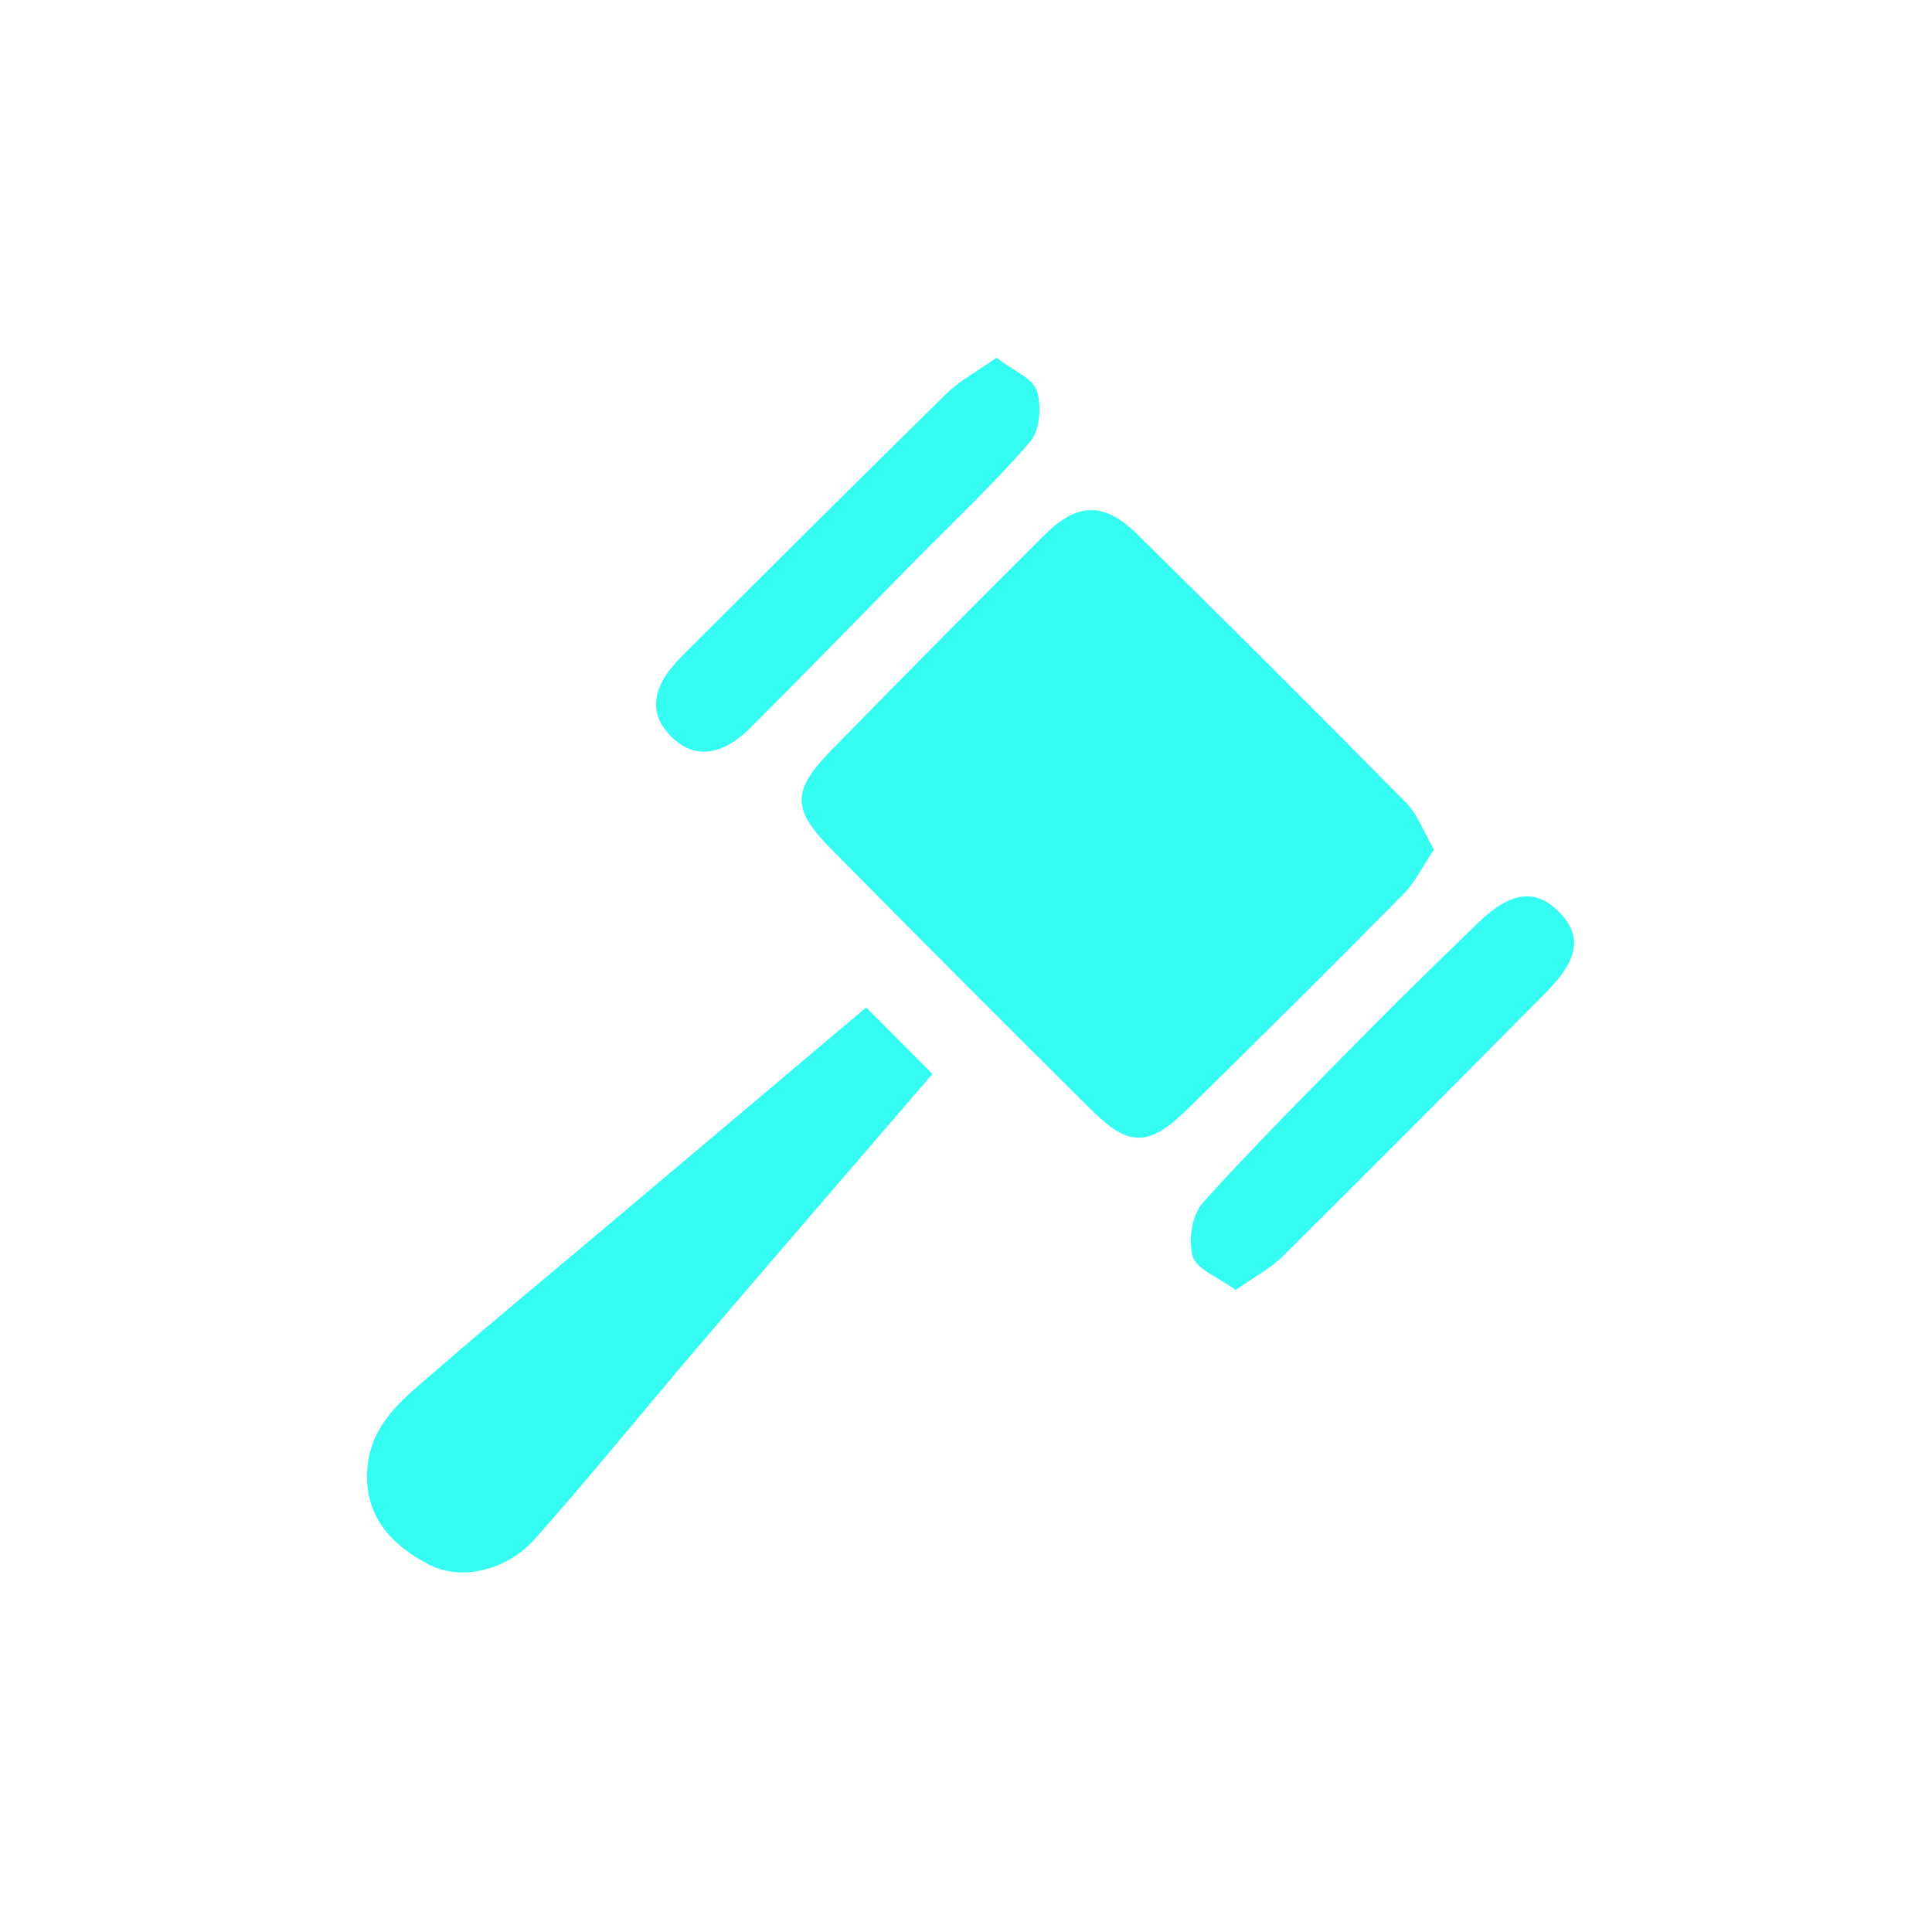 <svg width="135" height="135" viewBox="0 0 135 135" fill="none" xmlns="http://www.w3.org/2000/svg">
<g filter="url(#filter0_d_152_94)">
<path d="M99.198 58.363C98.428 59.504 97.871 60.669 97.016 61.529C92.045 66.562 87.028 71.545 81.978 76.5C79.284 79.143 77.883 79.16 75.28 76.573C69.178 70.516 63.098 64.425 57.058 58.306C54.325 55.534 54.336 54.24 57.086 51.428C62.024 46.378 66.984 41.35 71.995 36.373C74.295 34.09 76.163 34.067 78.452 36.317C84.762 42.531 91.032 48.785 97.253 55.09C98.046 55.894 98.456 57.08 99.198 58.363Z" fill="#34FCF1"/>
<path d="M59.526 69.397C61.033 70.91 62.58 72.462 64.155 74.042C58.508 80.606 53.115 86.854 47.755 93.13C43.959 97.573 40.286 102.129 36.411 106.498C34.359 108.816 31.175 109.44 29.038 108.354C25.821 106.723 24.314 104.373 24.708 101.257C25.09 98.225 27.458 96.51 29.539 94.705C33.616 91.167 37.784 87.737 41.912 84.255C47.614 79.447 53.317 74.633 59.532 69.391L59.526 69.397Z" fill="#34FCF1"/>
<path d="M68.63 24C69.795 24.894 71.156 25.417 71.448 26.3C71.797 27.352 71.662 29.078 70.981 29.866C68.473 32.779 65.655 35.422 62.95 38.167C59.12 42.059 55.319 45.984 51.449 49.842C49.43 51.856 47.501 52.03 45.955 50.523C44.29 48.897 44.475 47.019 46.629 44.871C52.782 38.724 58.946 32.577 65.155 26.486C66.077 25.58 67.275 24.956 68.63 24Z" fill="#34FCF1"/>
<path d="M85.345 89.143C84.124 88.243 82.617 87.697 82.341 86.786C82.01 85.673 82.296 83.868 83.056 83.029C86.841 78.84 90.851 74.847 94.816 70.825C97.273 68.34 99.782 65.904 102.295 63.475C104.573 61.27 106.317 61.062 107.953 62.738C109.567 64.392 109.331 66.022 107.025 68.351C100.912 74.52 94.793 80.679 88.624 86.792C87.763 87.647 86.638 88.226 85.339 89.143H85.345Z" fill="#34FCF1"/>
</g>
<defs>
<filter id="filter0_d_152_94" x="0.646" y="0" width="134.346" height="134.872" filterUnits="userSpaceOnUse" color-interpolation-filters="sRGB">
<feFlood flood-opacity="0" result="BackgroundImageFix"/>
<feColorMatrix in="SourceAlpha" type="matrix" values="0 0 0 0 0 0 0 0 0 0 0 0 0 0 0 0 0 0 127 0" result="hardAlpha"/>
<feOffset dx="1" dy="1"/>
<feGaussianBlur stdDeviation="12.5"/>
<feComposite in2="hardAlpha" operator="out"/>
<feColorMatrix type="matrix" values="0 0 0 0 0.204 0 0 0 0 0.988 0 0 0 0 0.945 0 0 0 0.29 0"/>
<feBlend mode="normal" in2="BackgroundImageFix" result="effect1_dropShadow_152_94"/>
<feBlend mode="normal" in="SourceGraphic" in2="effect1_dropShadow_152_94" result="shape"/>
</filter>
</defs>
</svg>

